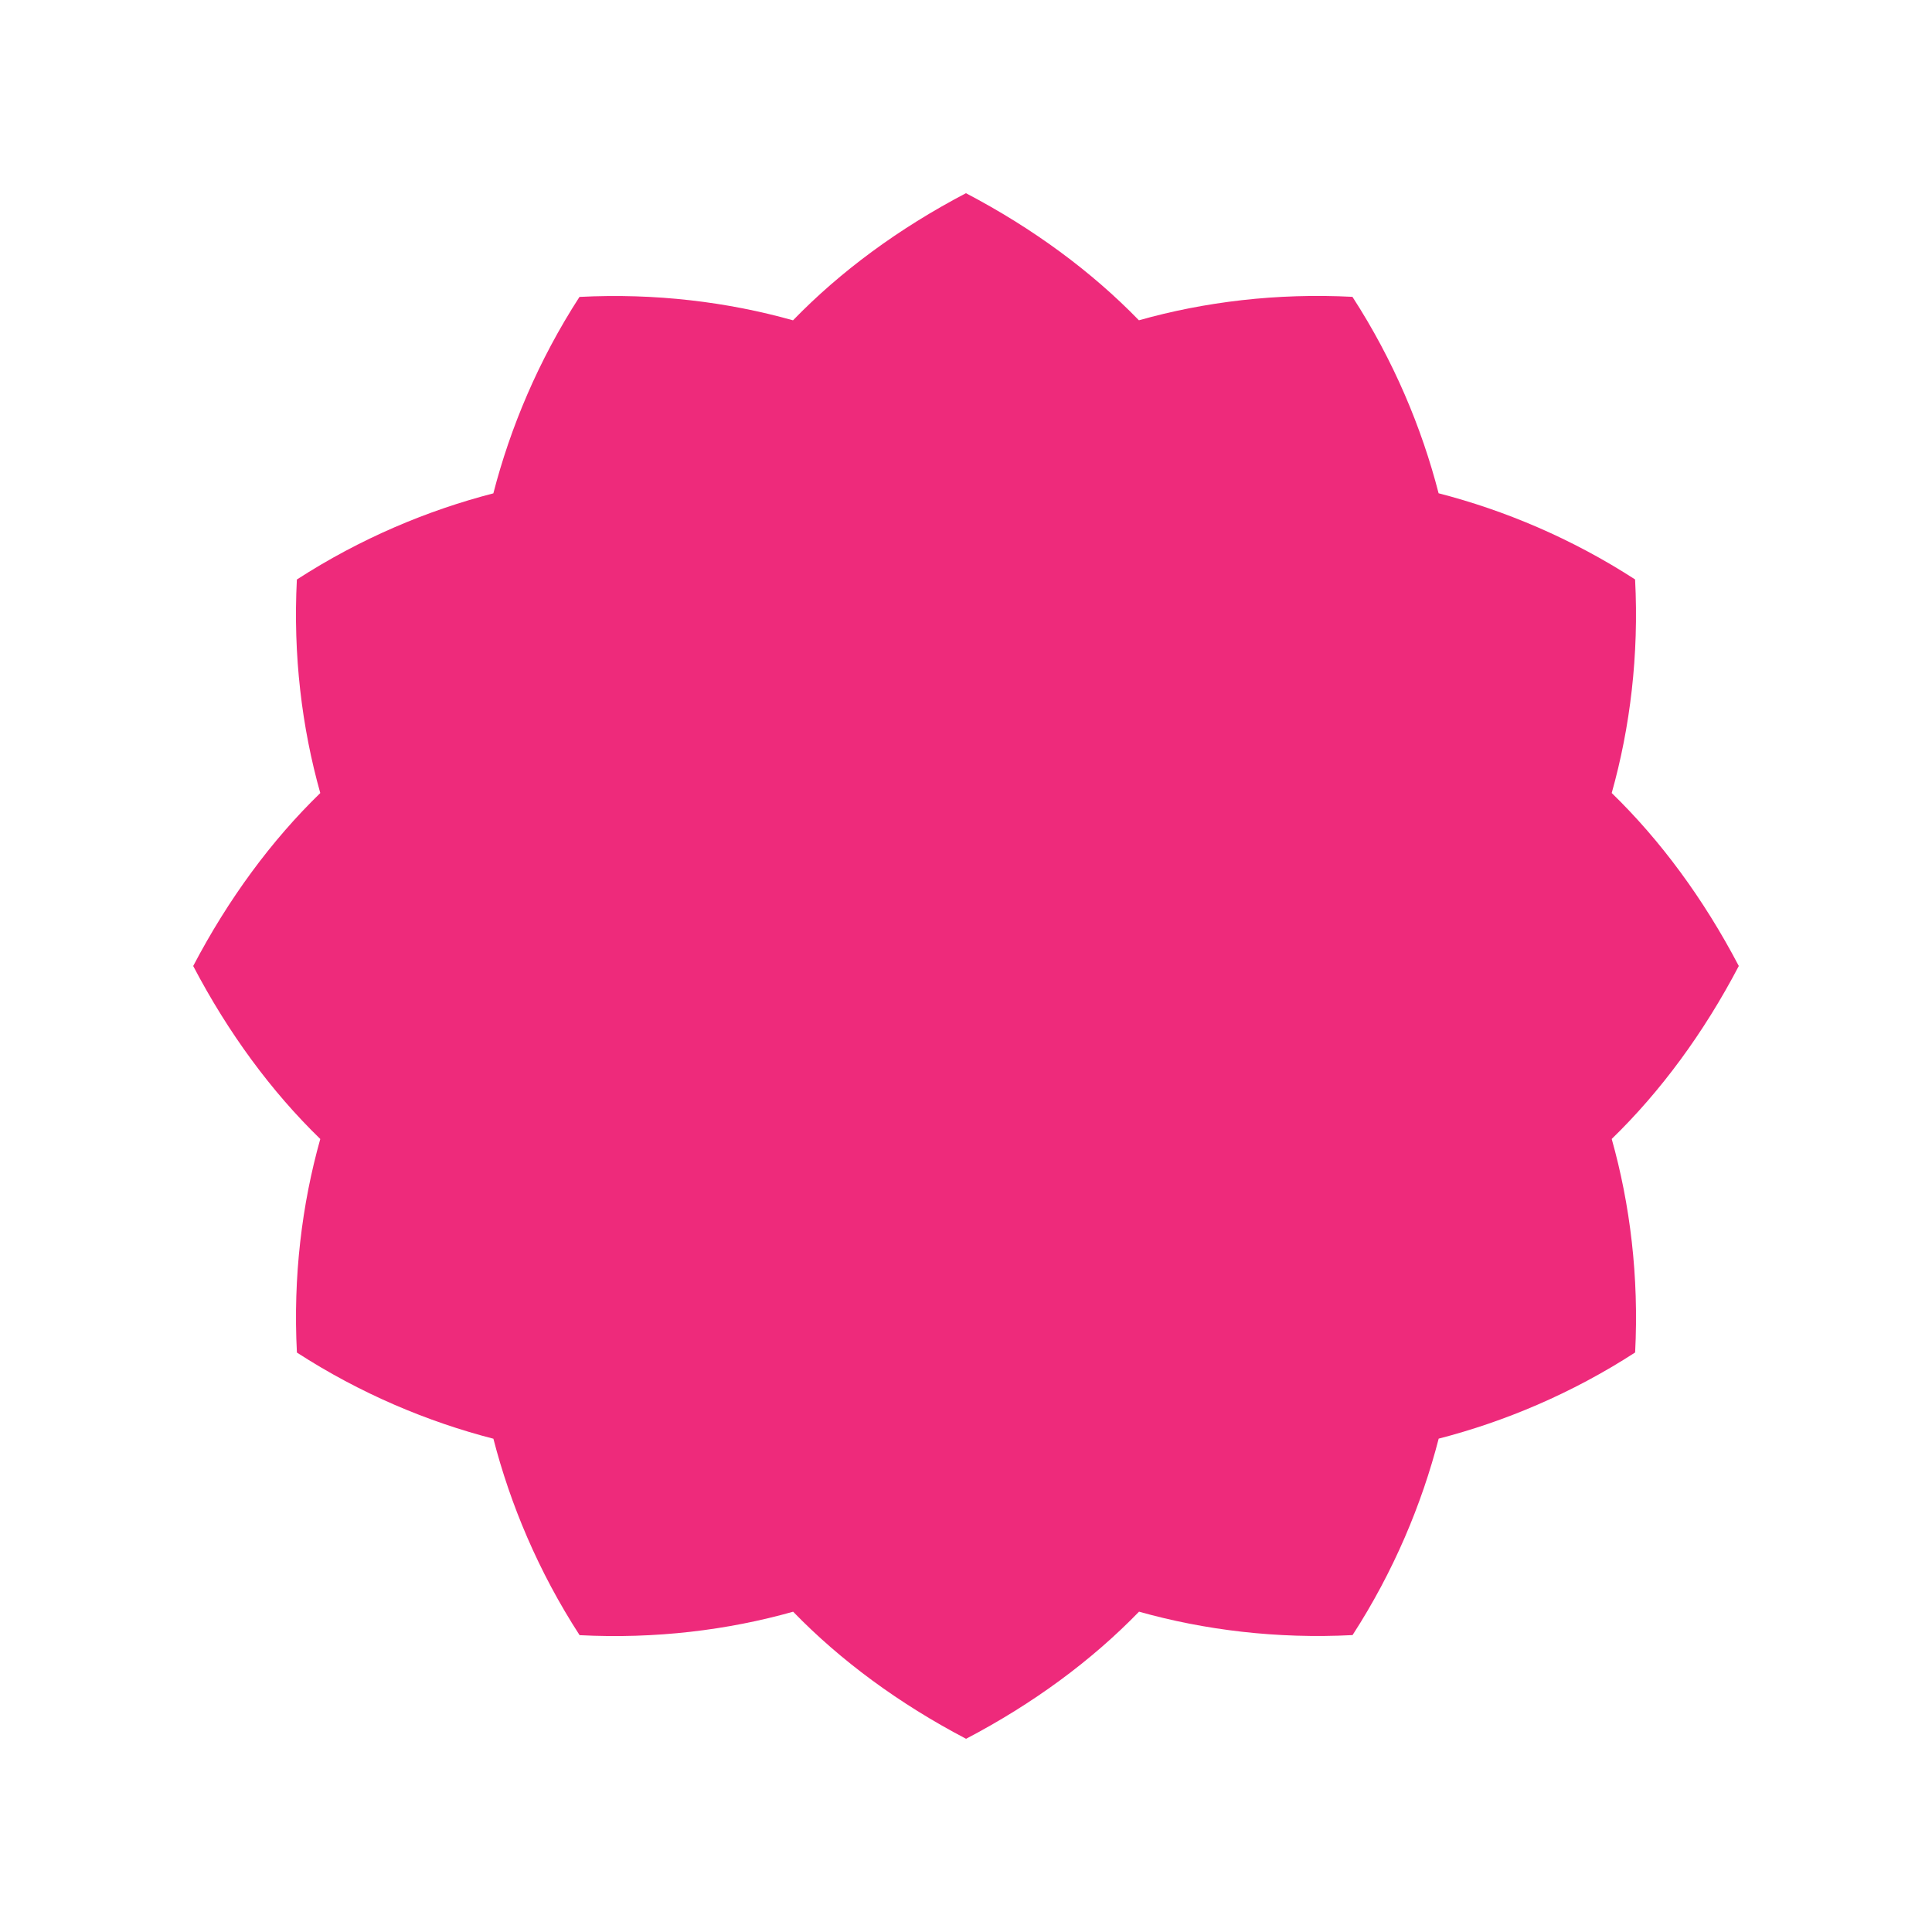 <?xml version="1.0" encoding="UTF-8"?>
<svg id="Layer_1" data-name="Layer 1" xmlns="http://www.w3.org/2000/svg" viewBox="0 0 500 500">
  <defs>
    <style>
      .cls-1 {
        fill: #ee2a7b;
      }
    </style>
  </defs>
  <path class="cls-1" d="m450,250c-9.1-17.38-20.26-32.51-32.89-44.77,4.76-16.91,7.07-35.67,6.05-55.27-16.47-10.66-33.9-17.93-50.85-22.3-4.37-16.95-11.64-34.38-22.3-50.84-19.6-1.01-38.36,1.3-55.26,6.07-12.26-12.63-27.39-23.79-44.76-32.89-17.38,9.1-32.51,20.26-44.76,32.9-16.9-4.76-35.66-7.07-55.26-6.06-10.65,16.46-17.92,33.9-22.29,50.84-16.94,4.37-34.38,11.64-50.85,22.3-1.01,19.6,1.3,38.36,6.06,55.26-12.63,12.26-23.79,27.39-32.89,44.76,9.1,17.38,20.26,32.51,32.89,44.77-4.76,16.91-7.07,35.67-6.05,55.27,16.47,10.66,33.9,17.93,50.85,22.3,4.37,16.95,11.64,34.38,22.31,50.84,19.6,1.01,38.36-1.3,55.26-6.07,12.26,12.63,27.39,23.79,44.76,32.89,17.37-9.1,32.51-20.26,44.76-32.9,16.9,4.76,35.66,7.07,55.26,6.06,10.65-16.46,17.92-33.9,22.29-50.84,16.94-4.37,34.38-11.64,50.84-22.3,1.01-19.6-1.3-38.36-6.06-55.26,12.63-12.26,23.79-27.39,32.89-44.76Z"/>
</svg>